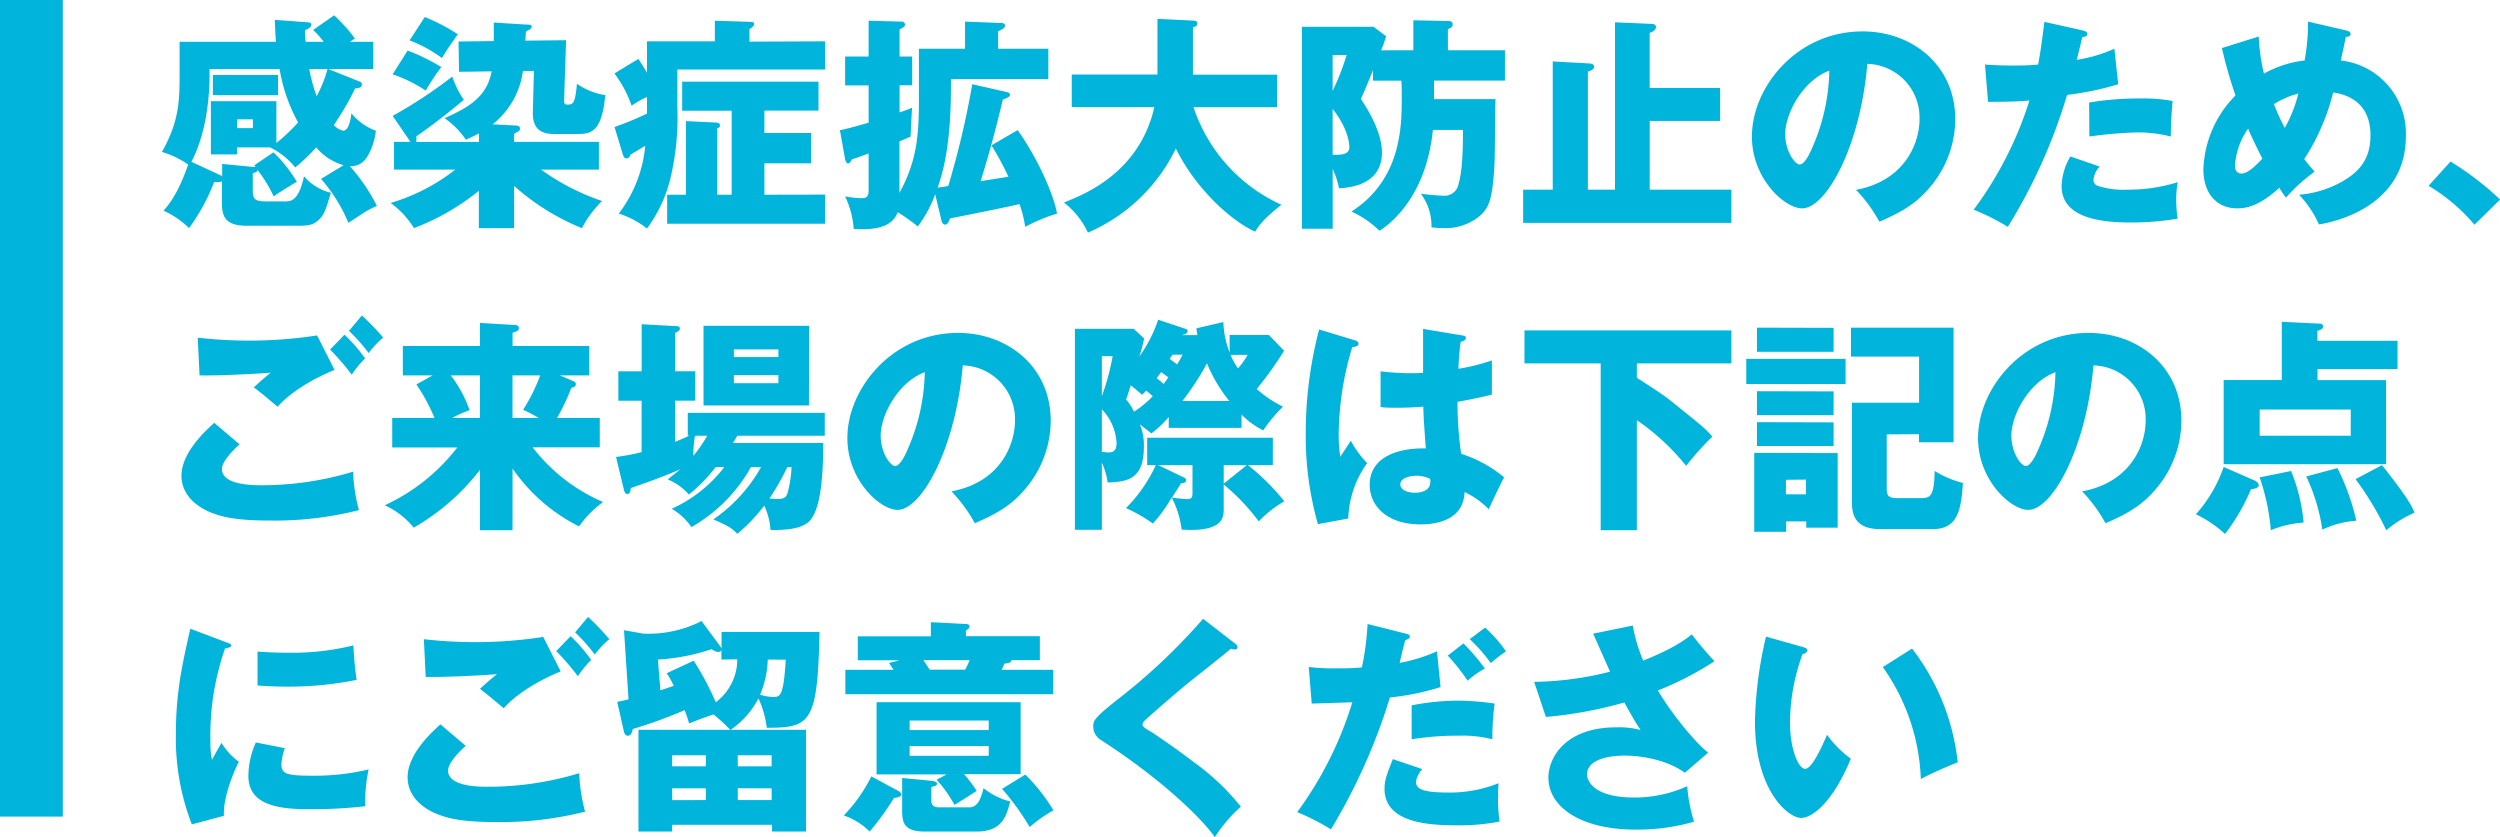 <svg xmlns="http://www.w3.org/2000/svg" width="397.99" height="133.28"><path d="M0 0h10v130H0zm43.54 24.25a22.77 22.77 0 013.71 4.68c-.54.32-3 1.8-3.68 2.34A21 21 0 0041 27.06c-.07.36-.43.43-.76.5v2.88c0 1.4.58 1.62 2.09 1.62h3.06c.86 0 2.16 0 3-4a8.19 8.19 0 004.28 2.63c-.83 2.77-1.08 3.74-2.34 4.64-.43.33-1 .61-2.77.61h-8.23c-3.53 0-4-1.51-4-3.7v-3.42c-.26.25-.9.18-1.23.14a31.51 31.51 0 01-4 7.35 14.27 14.27 0 00-4.06-2.77c.79-.9 2.34-2.74 3.92-7.35a14.55 14.55 0 00-4.18-2c2.81-5 2.81-8.32 2.81-12.6V6.65h15.34c-.14-1.73-.14-2.59-.18-3.49l5.19.39c.29 0 .61.07.61.4s-.4.61-1 .86c0 .58 0 1 .11 1.84h2.87a12.13 12.13 0 00-1.69-1.87l3.35-2.34a25.44 25.44 0 013.31 3.7c-.43.26-.57.36-.79.51h3.71V11h-7.14l5 2a.51.51 0 01.33.47c0 .46-.44.54-1.08.61a44.91 44.91 0 01-3.39 5.83 2.89 2.89 0 001.51.9c.83 0 1.16-1.66 1.3-2.77a8.89 8.89 0 003.89 2.77c-.25 2.27-1.3 4.43-2.2 5.07a3 3 0 01-1.94.58 29.23 29.23 0 014.3 6.32 14 14 0 00-2.19 1.15c-1.77 1.19-2 1.3-2.34 1.55a25.3 25.3 0 00-4.36-7l3.59-2.18a8.78 8.78 0 01-4.36-2.84 30.62 30.62 0 01-3.34 3.2 12 12 0 00-4-3.2h.07-5.33v1.12h-4.17v-8.47H44v6.66a30.54 30.54 0 003.46-3.27 27 27 0 01-2.95-8.5H33.35c.07 2.73-.11 9.46-2.88 14.76l4.43 2.05a1.45 1.45 0 01.47.29v-2l4.89.47h.43a1.84 1.84 0 00-.21-.25zm.72-12.31v3.2H33.89v-3.2zM37.74 19v1.4h2.52V19zm11.49-8a27 27 0 001.18 4.32A20.18 20.18 0 0052.14 11zm27 19.37a37.22 37.22 0 01-10.33 5.94 14 14 0 00-3.71-4A30.71 30.71 0 0072.48 27h-9.75v-4.41h2.63a1.35 1.35 0 01-.18-.25l-2.67-3.89A73.61 73.61 0 0072 12.19a15.17 15.17 0 001.84 3.71c-2 1.65-4.25 3.49-7.59 5.83a1.69 1.69 0 010 .86h10v-1.36a21 21 0 01-2.09 1 13.29 13.29 0 00-3.39-3.42c3.68-1.62 6.77-3.34 7.49-7.45l-5.18.07L73 6.61l5.61-.07V3.59l5.11.32c.72 0 .93.07.93.36s-.61.61-.93.72c0 .22-.07 1.19-.07 1.48l6.47-.07-.32 9.6c0 .61.21.65.57.65.87 0 1.19-.18 1.48-3.31a10.73 10.73 0 004.5 1.8c-.54 6.19-2.49 6.19-4.61 6.19h-3.53c-2.55 0-3.45-1.23-3.38-3.6l.17-6.44h-1.75a13 13 0 01-4.83 8.5l3.42.18c.29 0 .94 0 .94.46s-.25.47-.94.87v1.29h13.5V27h-9.21a36.85 36.85 0 009.71 5 17.35 17.35 0 00-3.2 4.32 37.18 37.18 0 01-10.8-6.73v6.73h-5.61zM64.89 8.05a31.92 31.92 0 015.36 2.63 35.15 35.15 0 00-2.48 3.74 22.51 22.51 0 00-5.26-2.59zm2.73-5.33a29 29 0 015.26 2.74c-1.41 2-1.59 2.23-2.52 3.78a21.65 21.65 0 00-5.15-2.81zm63.72 3.86v4.49h-23.51v5.8a42.12 42.12 0 01-.9 10.62 22.42 22.42 0 01-3.93 8.89A14.21 14.21 0 0098.51 34a20.86 20.86 0 004.21-10.79l-2.34 1.4c-.07.22-.25.61-.64.61s-.51-.43-.58-.61l-1.33-4.39a52 52 0 005.17-2.13v-2.66a14.39 14.39 0 00-2.45 1.4 18.79 18.79 0 00-2.73-5.14l3.81-2.31c.54.83.87 1.33 1.37 2.2v-5h10.8V3.3l5.72.18c.33 0 .54.14.54.32 0 .33-.32.58-.75.83v2zm0 24.4v4.64h-25.13V31h3V19.28l4.57.22c.18 0 .83 0 .83.43s-.18.36-.43.5V31h2.3V17.63h-7.88V13h21.7v4.61h-8.61v3.56h7.42V26h-7.42v5zM162 20.72C164.39 24 167.52 30 168.28 34a27.9 27.9 0 00-5.08 2.12 17.07 17.07 0 00-.9-3.63c-2.3.54-9.29 1.94-11.05 2.27-.18.46-.4 1-.76 1s-.54-.33-.61-.65l-1-4.18a20 20 0 01-2.77 5.12 29.83 29.83 0 00-3.2-2.27c-.58 1.55-2.05 3-7 2.66a14.48 14.48 0 00-1.37-5.18 15.32 15.32 0 002.55.29c.72 0 1.19-.08 1.19-1.26v-5.86c-1.62.61-2 .72-2.66.93-.15.33-.36.65-.61.65s-.44-.47-.47-.65l-.83-4.64c.94-.14 3.42-.86 4.57-1.19v-5.94h-3.74V9h3.74V3.3l5.22.14a.52.52 0 01.58.51c0 .29-.47.54-.87.72V9h2v4.57h-2v4.32c.58-.18 1.33-.46 2-.75-.07.72-.22 4-.25 4.61-.58.25-1.3.57-1.77.75v8.21c3.1-5.65 3.1-10.12 3.1-16.09V7.76h7.34V3.44l5.76.22c.36 0 .61.14.61.43s-.32.54-1.11.9v2.77h8v4.83h-15.5c0 4.06 0 11.41-2.12 17.27.29 0 1.48-.21 1.69-.25a138.67 138.67 0 003.82-16.2l5.43 1.23c.33.07.58.21.58.47s-.33.43-1.15.75c-1.3 5.51-2.27 8.89-3.53 13 1-.18 3.49-.58 4.43-.72a46.79 46.79 0 00-2.7-5zm8.62-3.67v-5.18h13.64V3l5.65.28c.22 0 .69 0 .69.47s-.36.47-.69.58v7.56h13.39v5.18H190a26.1 26.1 0 0014 15.53c-3 2.34-3.71 3.49-4.18 4.28-3.63-1.62-9.36-6.62-12.63-13.24a27.66 27.66 0 01-14 13.39 12.82 12.82 0 00-3.82-4.79c3-1.19 12-4.61 14.4-15.19zM225 8V3.23l5.5.11c.15 0 .76 0 .76.53s-.5.65-.76.76V8h9.08v4.83h-11.29v2.95h9.79c-.08 1.7-.08 9.22-.18 10.7-.32 5.15-.79 6.73-2.63 8.14a8.59 8.59 0 01-5.58 1.69c-.79 0-1.29-.07-1.8-.11a8.67 8.67 0 00-1.69-5.36 35.77 35.77 0 003.6.32 2.27 2.27 0 002.41-1.94c.65-2.09.69-6.23.69-8.53h-4.79c-1 9.89-6.05 14.5-8.5 16.05a15.51 15.51 0 00-4.46-3.06c8-5.15 8-13.68 8-18.21 0-1.23 0-2.06-.07-2.63h-4.5v-1.69c-1.12 2.77-1.44 3.52-1.94 4.6 1.07 1.59 3.36 5.25 3.36 8.54 0 5.29-5.47 5.61-6.84 5.68a13.66 13.66 0 00-1-3.09v9.53h-4.9V4.27h11.41l2 1.51a22.09 22.09 0 01-.8 2.23zm-12.85.76v5.72a40.24 40.24 0 002.23-5.72zm0 15.87c1.65.08 2.66-.14 2.66-1.18 0-.87-.36-3.21-2.66-6.12zM273.83 14v5.25h-11.2v10.94h13v5.29h-33.15v-5.29h4.71V9.78l5.8.32c.32 0 .79.11.79.54s-.72.69-1 .76v18.79h4.32V3.55l5.72.25c.18 0 .8 0 .8.51s-.62.79-1 .93V14zm21.64 16.22c7.81-1.44 10.11-7.48 10.11-11.23a8.53 8.53 0 00-8.31-8.82c-1.12 13.18-6.56 23-10.37 23-2.81 0-8-4.76-8-11.41C278.87 14 285.93 5 296.51 5c7.88 0 14.76 5.36 14.76 14A16.8 16.8 0 01307 30.08c-2.2 2.56-4.75 3.89-7.81 5.22a23.54 23.54 0 00-3.72-5.08zm-11.27-8.89c0 2.77 1.55 4.86 2.3 4.86s1.55-1.62 1.95-2.55a31.75 31.75 0 002.77-12.39c-4.22 1.55-7.02 6.84-7.02 10.08zm47.37-16.48c.33.07.72.21.72.57s-.5.47-.79.47c-.14.58-.75 3.13-.9 3.64a23.41 23.41 0 006-1.77l.61 5.65a46.76 46.76 0 01-8.14 1.7 87 87 0 01-9.43 21 37.4 37.4 0 00-5.43-2.73A58.54 58.54 0 00323.08 16c-2.2.18-2.63.18-6.59.22l-.49-5.94c1.08.07 2.34.15 4.18.15 1.62 0 2.7 0 4.28-.15.51-2.7.76-5 1-6.8zm2.7 21.67a3.5 3.5 0 00-1 2.12 1 1 0 00.65.94 13.25 13.25 0 004.82.61 25.89 25.89 0 007.95-1.19 15.45 15.45 0 00-.25 2.81 24.17 24.17 0 00.22 3 43.9 43.9 0 01-7.46.61c-4.71 0-11-.69-11-5.8a9.75 9.75 0 011.4-4.71zm-1.69-10.19a46 46 0 018-.65 25.16 25.16 0 015.29.4c-.22 2.66-.25 3.24-.29 5.65a20.85 20.85 0 00-5.4-.65 67.38 67.38 0 00-7.56.65zm27-10.51a31 31 0 00.83 5.9 17.24 17.24 0 016.48-2.09 34.3 34.3 0 00.54-6.19l6.08 1.41c.43.11.69.25.69.54 0 .5-.58.47-.76.47 0 .18-.68 3.23-.79 3.77A11.68 11.68 0 01383 21.73c0 10.26-9.65 13.32-13.83 14A16.79 16.79 0 00366 31a16.48 16.48 0 006.69-2c3-1.66 4.68-3.74 4.68-7.45 0-5.76-4.43-6.59-5.94-6.84a34.63 34.63 0 01-4.61 10.62c.4.5.69.9 1.66 2a27.36 27.36 0 00-4.57 4.14c-.51-.72-.72-1-1.05-1.58-3.38 3.1-5.5 3.28-6.73 3.28-3.16 0-5.36-2.31-5.36-6.2a17.52 17.52 0 015.11-11.77 72.8 72.8 0 01-2.16-7.55zm-1.69 14.65a11.49 11.49 0 00-2.09 5.9c0 .25 0 1.26 1.05 1.26s2.41-1.44 3.31-2.37c-1.33-2.63-1.98-4.07-2.27-4.79zm4.11-3.89a31.67 31.67 0 001.73 3.78 21.48 21.48 0 002.16-5.47 13.72 13.72 0 00-3.89 1.69zm31.93 19.19a28.94 28.94 0 00-7.31-6.19l3.49-3.86a46.82 46.82 0 017.89 6.05zM38.14 70.74c-1 .86-2.81 2.73-2.81 3.92 0 2.59 4.93 2.59 6.44 2.59a50.06 50.06 0 0014.44-2.16 27.25 27.25 0 00.93 6.12 54.7 54.7 0 01-14.07 1.66c-5.62 0-7.85-.61-9.61-1.33-1.15-.47-4.57-2.16-4.57-5.8s3.74-7.09 5.22-8.42zm15.12-11.85c-3.35 1.34-7.09 3.57-9.07 5.87-1.3-1.11-2.67-2.27-3.78-3.09 1.33-1.23 1.65-1.48 2.7-2.34-2.24.18-8.28.5-11.34.43l-.29-6a72.51 72.51 0 009 .46 71 71 0 0010-.82zm1.58-5.61a26.27 26.27 0 013.28 3.78A14.66 14.66 0 0056 59.65a40.22 40.22 0 00-3.45-4zm2.77-3.06A37.54 37.54 0 0161 53.75a14.07 14.07 0 00-2.31 2.45 28.69 28.69 0 00-3.13-3.53zm23.98 34.19h-5.18V74.8A35.79 35.79 0 0165.86 84a12.57 12.57 0 00-4.61-3.56 30.94 30.94 0 0011.56-9.21H62.44v-4.7h6.73a29.08 29.08 0 00-2.88-5.33l2.59-1.44h-4.75v-4.68h12.28v-3.67l5.4.32c.43 0 .79.07.79.54s-.72.61-1 .69v2.12h12.2v4.68h-4.69l2.2.93c.25.11.36.26.36.44 0 .46-.43.54-.72.61a32.5 32.5 0 01-2.27 4.79h6.8v4.68H84.79A28.1 28.1 0 0096 79.92a17.06 17.06 0 00-3.82 3.88 28.22 28.22 0 01-10.58-9.21zm-5.18-17.88v-6.77h-4.65a20.16 20.16 0 013 5.54A17.8 17.8 0 0072 66.53zm5.18-6.77v6.77h4.17a25.06 25.06 0 00-2.48-1.3A28.17 28.17 0 0086 59.76zm32.33 14.61a25.31 25.31 0 01-4.25 4.36 8.92 8.92 0 00-3.38-2.41c.64-.51 1.18-.9 2-1.62-2.23 1-5 2-7.88 3 0 .44-.14.94-.54.94s-.5-.47-.58-.83l-1.22-5.07a31.34 31.34 0 004.07-.76v-8.19h-3.7v-4.68h3.71v-7.49l5.32.29c.44 0 .76.07.76.4s-.22.43-.76.68v6.12h3.21v4.68h-3.21v6.55c.87-.36 1.41-.57 2.27-1h-.25v-3.61h21.81v3.64h-13.93l-.68 1.15h14.36c0 3.64-.11 10.84-2.45 12.67-1.36 1.08-3.67 1.19-5.94 1.19a10.63 10.63 0 00-1-3.89 27.09 27.09 0 01-4.28 4.5c-.94-1-1.51-1.29-3.82-2.3a25 25 0 007.6-8.32h-1.62a25.1 25.1 0 01-9.47 9.54 9.53 9.53 0 00-3.14-2.91 21.84 21.84 0 008.39-6.66zm-3.28-5a15.78 15.78 0 00-.25 3.2 23.78 23.78 0 002.2-3.2zm18.14-4.82H112V51.87h16.81zm-4.86-7.71v-1.22h-7.09v1.22zm-7.09 2.88V61h7.09v-1.28zm8.5 14.65a39.4 39.4 0 01-2.85 5c.44 0 .83.07 1.26.07.72 0 1.37-.07 1.62-.9a18.1 18.1 0 00.65-4.18zm26.14 3.85c7.81-1.44 10.11-7.48 10.11-11.23a8.53 8.53 0 00-8.31-8.82c-1.12 13.18-6.56 23-10.37 23-2.81 0-8-4.76-8-11.41C134.87 62 141.93 53 152.51 53c7.88 0 14.76 5.36 14.76 14A16.8 16.8 0 01163 78.08c-2.2 2.56-4.75 3.89-7.81 5.22a23.54 23.54 0 00-3.72-5.08zm-11.27-8.89c0 2.77 1.55 4.86 2.3 4.86s1.55-1.62 1.95-2.55a31.75 31.75 0 002.77-12.39c-4.22 1.55-7.02 6.84-7.02 10.08zm57.45-1.22h-11.59v-1.73a17.17 17.17 0 01-2.77 2.62c-.5-.43-1.3-1-1.84-1.47a8.67 8.67 0 01.65 3.63c0 5.4-2.95 5.51-5.76 5.65a11.55 11.55 0 00-.93-3.16v10.69h-4.29v-32h9.36l1.66 1.55a25.07 25.07 0 01-.76 2.87 22.56 22.56 0 003-5.86l4.32 1.44c.25.07.36.21.36.36 0 .43-.54.54-.94.65h2.49c0-.26-.11-.72-.15-1.08l4.29-1a15 15 0 001 4.86v-2.8H202l2.42 2.51a56.5 56.5 0 01-4.36 6.09 18.5 18.5 0 004.18 2.81 24.56 24.56 0 00-3.14 3.77 12.69 12.69 0 01-3.45-2.51zM175.41 56.7v6.37a37 37 0 001.72-6.37zm0 15.26c.32 0 .82.07 1.08.07.83 0 1.26-.36 1.26-1.51a8.31 8.31 0 00-2.34-5.36zm7.05-9.79a4.64 4.64 0 01-.65.68c-.93-.82-1.26-1.08-1.8-1.51-.46 1.44-.5 1.62-.75 2.27a6.81 6.81 0 011.26 1.94 16.21 16.21 0 003-2.48c-.27-.22-.66-.58-1.06-.9zm16.2 11.88a35.26 35.26 0 015.8 5.76 17.31 17.31 0 00-4.07 3.19 33.19 33.19 0 00-5.58-5.87V81c0 1.3 0 3.75-6.7 3.31a14.89 14.89 0 00-1.58-5.11 22.89 22.89 0 01-3 4.14 24.36 24.36 0 00-4.28-2.45 23.7 23.7 0 004.75-6.84h-1.37v-4.36h20v4.36zM186 60.08c-.32-.25-.72-.54-1.15-.83-.36.47-.51.69-.72.94.32.25.61.5 1.11.94.5-.69.61-.83.76-1.05zM188.44 76c.21.11.39.22.39.43 0 .4-.36.47-.82.51-.47.79-.9 1.44-1.44 2.27 1 .14 2.05.25 2.37.25.9 0 .9-.36.9-1.23v-4.18h-5.47zm-1.8-19.54l-.43.68 1.18.87a14.88 14.88 0 00.87-1.55zm9.07 7.38a23.7 23.7 0 01-3.56-6 42.32 42.32 0 01-3.93 6zm2.77 10.22h-3.67V77zm-2.59-17.57a12.13 12.13 0 001.19 2.16 12.2 12.2 0 001.54-2.16zm19.91-2.28c.29.11.47.26.47.51 0 .43-.69.5-1 .54a49.65 49.65 0 00-2.16 13.86 25.23 25.23 0 00.25 3.6c.47-.69 1.22-1.84 1.69-2.56a15.13 15.13 0 002.59 3.56 16 16 0 00-3 8.82l-4.83.9a50.93 50.93 0 01-1.94-14.5A65.1 65.1 0 01210 52.45zm17.1-.79c.18 0 .46.08.46.4s-.5.54-.82.58a37.16 37.16 0 00-.36 4.31 32.28 32.28 0 005.32-1.33v5.44c-.82.21-2.48.61-5.47 1.15a57.41 57.41 0 00.58 8.28 19.92 19.92 0 016.84 3.75c-.58 1-1.66 3.38-2.45 5.07a12.66 12.66 0 00-3.85-2.73c-.15 4.6-4.75 5.14-7 5.14-5.4 0-8.1-3-8.1-6.3 0-4.28 4.25-5.9 8.93-5.79-.29-4.1-.33-4.57-.4-6.66-2.05.18-3.53.18-4.14.18-1.15 0-1.91 0-2.66-.11v-5.69a38 38 0 006.77.25v-7zm-7.45 22.32c-.8 0-2.52.25-2.52 1.37 0 .93 1.18 1.33 2.34 1.33.28 0 2.44 0 2.44-1.76a1 1 0 00-.07-.47 5.08 5.08 0 00-2.19-.47zm35.13-15.59c1.77 1.12 4.11 2.63 5.15 3.46 5.25 4.21 5.79 4.64 6.87 5.9a44.09 44.09 0 00-4.17 4.65 36.48 36.48 0 00-7.85-7.27v17.52h-5.76V57.85h-12.13V52.6h32.94v5.25h-15.05zm33.23-3.02v4H278v-4zm-1.26 15V84h-5v-1h-3.2v1.66h-5.08V72.1zm-.65-19.94V56h-12.2v-3.84zm0 10.12v3.78h-12.2v-3.81zm0 4.93V71h-12.2v-3.79zm-7.59 9.14v2.31h3.2v-2.34zm16.05-7.23v8.46c0 1.22.11 1.69 1.77 1.69h3.38c1.69 0 2.41 0 2.48-4.32a16.18 16.18 0 004.5 1.91c-.29 4.24-.79 7.34-4.79 7.34h-8.42c-4.07 0-4.46-2.48-4.46-4.28V64.11h10.69v-7.34h-10.84v-4.61H311v18.25h-5.51v-1.29zm31.11 9.07c7.81-1.44 10.11-7.48 10.11-11.23a8.53 8.53 0 00-8.31-8.82c-1.12 13.18-6.56 23-10.37 23-2.81 0-8-4.76-8-11.41C314.87 62 321.93 53 332.51 53c7.88 0 14.76 5.36 14.76 14A16.8 16.8 0 01343 78.08c-2.2 2.56-4.75 3.89-7.81 5.22a23.54 23.54 0 00-3.72-5.08zm-11.27-8.89c0 2.77 1.55 4.86 2.3 4.86s1.55-1.62 1.95-2.55a31.75 31.75 0 002.77-12.39c-4.22 1.55-7.02 6.84-7.02 10.08zm38.48 7.06c.29.11.9.39.9.86s-.86.61-1.22.61a32.28 32.28 0 01-4.14 7.14 19.13 19.13 0 00-4.64-3.13 22 22 0 004.42-7.53zm23-22.14v4.5h-12.74v1.76h10.91V73.9H354V60.51h9.25v-9.28l6 .29c.14 0 .57 0 .57.46s-.47.54-.9.69v1.58zm-21.95 10.94v4.18h14.5v-4.18zm5 9.79a28.51 28.51 0 012 8.21 16.3 16.3 0 00-5.22 1.22 34.37 34.37 0 00-1.78-8.41zm7.38-.46a36 36 0 013 8.38 15.09 15.09 0 00-5.4 1.41 30.19 30.19 0 00-2.56-8.46zm7.09-.47c4.18 5.29 4.65 6.37 5.19 7.56a18.14 18.14 0 00-4.5 2.8 49.4 49.4 0 00-4.89-8.13zM35.83 102.18c.69.25 1 .36 1 .61s-.72.4-1 .43a41.91 41.91 0 00-2.33 14.87 12.53 12.53 0 00.25 2.88c.21-.4 1.08-2 1.51-2.7a10.34 10.34 0 002.77 3c-.9 1.69-2.56 5.87-2.38 8.6l-5.11 1.37A38 38 0 0128 116.79c0-6.51 1-11 2.3-16.7zm9.51 16.92a9.56 9.56 0 00-.54 2.55c0 1.59.86 1.84 5 1.84a37 37 0 008.89-1 23.77 23.77 0 00-.54 5.86 76.34 76.34 0 01-9.11.47c-5.36 0-9.5-.93-9.5-5.33a13.33 13.33 0 011.19-5.29zM41 103.73c1.08.07 2.52.18 4.68.18a41.21 41.21 0 0010.58-1.16 54 54 0 00.51 5.48 54.29 54.29 0 01-11.09 1.08c-2.12 0-3.53-.11-4.68-.18zm33.14 15.01c-1 .86-2.81 2.73-2.81 3.92 0 2.59 4.93 2.59 6.44 2.59a50.06 50.06 0 0014.44-2.16 27.25 27.25 0 00.93 6.12 54.7 54.7 0 01-14.07 1.66c-5.62 0-7.85-.61-9.61-1.33-1.15-.47-4.57-2.16-4.57-5.8s3.74-7.09 5.22-8.42zm15.12-11.85c-3.35 1.34-7.09 3.57-9.07 5.87-1.3-1.11-2.67-2.27-3.78-3.09 1.33-1.23 1.65-1.48 2.7-2.34-2.24.18-8.28.5-11.34.43l-.29-6a72.51 72.51 0 009 .46 71 71 0 0010-.82zm1.58-5.61a26.27 26.27 0 013.28 3.78 14.66 14.66 0 00-2.12 2.59 40.22 40.22 0 00-3.45-4zm2.77-3.06a37.54 37.54 0 013.39 3.53 14.07 14.07 0 00-2.31 2.45 28.69 28.69 0 00-3.13-3.53zm22.65 17.96a30.21 30.21 0 00-2.67-2.45c-2.16.72-3.34 1.23-3.88 1.44-.15-.46-.26-.93-.72-2.12a74.78 74.78 0 01-8.25 3c-.07.29-.21 1.08-.79 1.08-.21 0-.5-.15-.61-.62l-1.08-4.78c.54-.11.68-.11 1.8-.4l-.72-11 3.06.54a18.67 18.67 0 009.29-2l3 4.07a1.16 1.16 0 01.18.32v-2.66h15.59c-.29 14.47-1.4 15.26-8.39 15.26a15.5 15.5 0 00-1.33-4.68 13.68 13.68 0 01-4.43 5h12v16.2h-5.4v-1.08H107v1.08h-5.36v-16.2zM114.85 105v-1.51a.49.49 0 01-.5.29c-.32 0-.47-.07-1.08-.43a32.85 32.85 0 01-8.53 1.65l.39 4.9c.33-.11.8-.25 2.13-.72a14 14 0 00-1.12-2l4.29-2a45.58 45.58 0 013.52 6.62 8.52 8.52 0 003.42-6.84zm-2.48 17v-1.76H107V122zm0 5.37v-1.87H107v1.88zm10.47-5.37v-1.76h-5.39V122zm-5.39 3.49v1.88h5.39v-1.87zm4.78-20.49a15.89 15.89 0 01-1.23 5.6 8.58 8.58 0 002 .36c1.19 0 1.73 0 2.09-5.94zm20.49 20.76c.36.18.75.39.75.75s-.82.51-1.15.51a41.74 41.74 0 01-3.88 5.36 10.61 10.61 0 00-4.11-2.56 25 25 0 004.39-6.22zm22.82-24.48v3.81H161c0 .44-.57.51-1.08.54-.18.4-.25.58-.46 1h8.2v3.88h-33.08v-3.88h7.67c-.18-.29-.47-.72-.72-1.08l1.69-.44h-6.66v-3.81h11.63v-2.25l5.58.29c.22 0 .58.1.58.36s-.22.46-.58.68v.9zm-14.83 22h-11.16v-11.49h22.93v11.45h-9a25.59 25.59 0 012 2.66c-.36.25-2.95 1.91-3.53 2.23a20.66 20.66 0 00-2.84-4zm-2.63 1c.61.07 1.08.14 1.08.47s-.25.36-.9.54v2.09c0 1.08.69 1.15 1.33 1.15h4.72c1.3 0 1.84-1.3 2.27-3.06a10.83 10.83 0 004.24 2.12c-.61 2.34-1.26 4.79-5.36 4.79h-8.21c-3 0-3.63-1.08-3.63-3.2v-5.33zm9.32-8.06v-1.51h-12.59v1.51zm-12.59 2.55v1.55h12.59v-1.55zm2.19-13.68l1 1.52h5.65a16 16 0 00.72-1.52zm16.23 18.22a29.13 29.13 0 014.47 5.69 22 22 0 00-3.78 2.66 40.93 40.93 0 00-4.39-6.08zm33.41-20.84c.22.18.36.32.36.54a.38.38 0 01-.43.39 2.2 2.2 0 01-.61-.14c-.72.68-6.59 5.25-7.81 6.3-1.66 1.4-3.67 3.13-5 4.32-1.16 1-1.26 1.19-1.26 1.47s.14.47 1.54 1.26c.11.08 3.42 2.27 6.66 4.75a37.81 37.81 0 017.45 7.06 22.88 22.88 0 00-4.14 4.86c-1.58-2.34-7.52-8.6-18.14-15.48a2.52 2.52 0 01-1.22-2.12c0-.94.14-1.37 3.78-4.25a95.3 95.3 0 0013.71-12.92zm27.19-1.59c.28.08.61.15.61.47s-.51.51-.72.54c-.18.58-.79 3.13-.9 3.64a26.21 26.21 0 005.94-1.84l.57 5.69a40.14 40.14 0 01-8.06 1.65 93.78 93.78 0 01-9.39 21 36 36 0 00-5.37-2.74 58.32 58.32 0 008.78-17.49l-6.47.21-.47-5.83a31.12 31.12 0 004.07.22c1.36 0 3 0 4.39-.15a44 44 0 00.9-6.91zm2.59 21.56a3.91 3.91 0 00-1 2c0 1.15 1 1.73 5.21 1.73a20.79 20.79 0 007.92-1.48c0 .68-.07 1.12-.07 2.09a25.2 25.2 0 00.25 4 33 33 0 01-6.51.61c-4.32 0-11.81-.21-11.81-5.83 0-1.33.4-2.41 1.33-4.71zm-1.69-10.15a38.89 38.89 0 017.41-.75 41.5 41.5 0 015.8.47 40.28 40.28 0 00-.36 5.68 19.53 19.53 0 00-5.55-.57 44.82 44.82 0 00-7.3.57zm8.24-9.86a32.56 32.56 0 013.42 4 12.91 12.91 0 00-2.74 1.94 33.4 33.4 0 00-3.17-4zm3.45-2.52a21.58 21.58 0 013.32 3.78 28.15 28.15 0 00-2.42 1.87 25.43 25.43 0 00-3.34-3.81zm23.51-.32a25.63 25.63 0 001.66 5.58c5-2 6.77-3.42 7.74-4.18 1.11 1.51 2.63 3.21 3.6 4.28a50.61 50.61 0 01-9 4.65c2.09 3.56 5.83 8.2 8 9.9l-3.71 3.2c-2.73-2-6.76-2.73-9.57-2.73s-6 .71-6 3c0 .93.94 3.67 7.49 3.67a20.13 20.13 0 008.46-1.8 25.1 25.1 0 001.08 5.65 32.53 32.53 0 01-9.29 1.26c-8.75 0-13.89-3.6-13.89-8.28 0-3.09 2.62-8 10.8-8a12.92 12.92 0 013.88.43c-.68-1-1.26-2-2.59-4.39a65.93 65.93 0 01-12.49 2.3l-1.87-5.58a51.47 51.47 0 0012.09-1.62c-.43-.93-2.3-5.18-2.7-6.05zM287 103c.32.11.72.22.72.54s-.43.54-.76.58a32.32 32.32 0 00-2 10.83c0 4.39 1.37 7.45 2.41 7.45s2.52-3.16 3.49-5.43a16.29 16.29 0 003.78 3.81c-2.88 7-6.15 9.43-7.92 9.43-2 0-7.34-4.28-7.34-15.4a64.3 64.3 0 011.76-13.46zm17.39.25a35.89 35.89 0 017.27 18.11c-2.13.83-4.68 2-5.87 2.66a32.75 32.75 0 00-6.05-17.82z" fill="#00b4dc" data-name="レイヤー 2"/></svg>